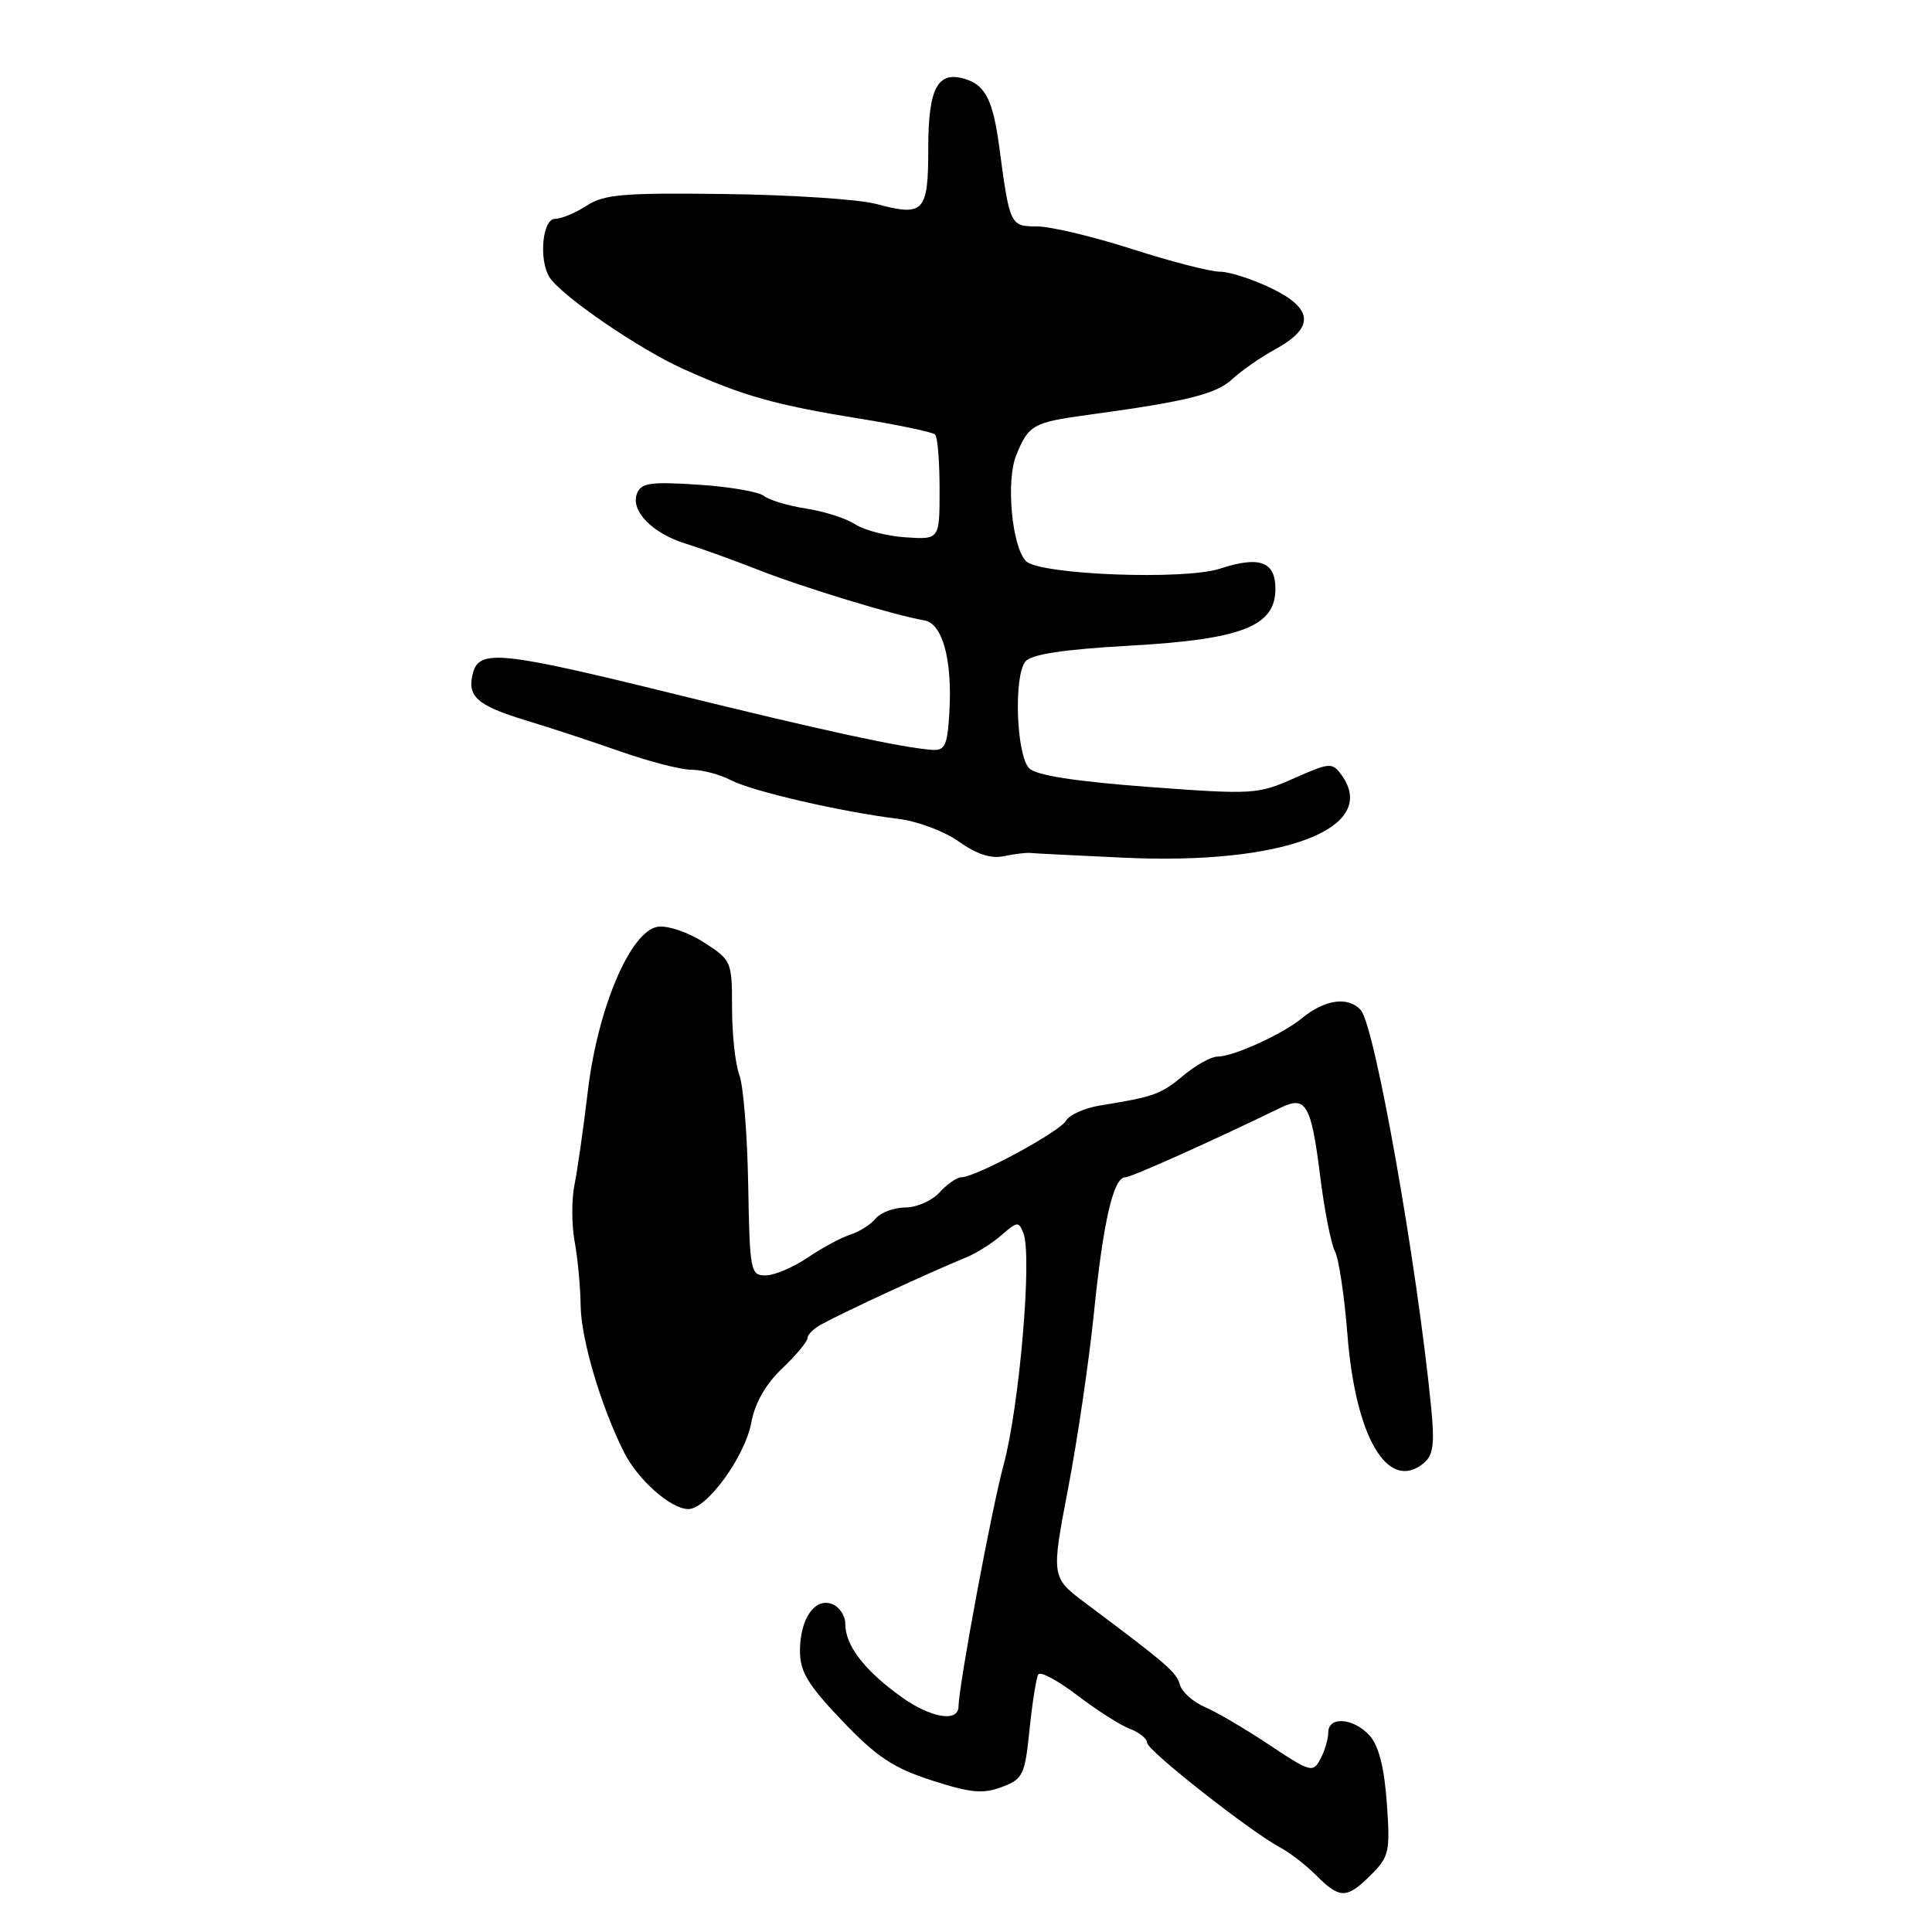 <?xml version="1.0" encoding="UTF-8" standalone="no"?>
<!DOCTYPE svg PUBLIC "-//W3C//DTD SVG 1.1//EN" "http://www.w3.org/Graphics/SVG/1.1/DTD/svg11.dtd" >
<svg xmlns="http://www.w3.org/2000/svg" xmlns:xlink="http://www.w3.org/1999/xlink" version="1.1" viewBox="0 0 256 256">
 <g >
 <path fill="currentColor"
d=" M 181.67 248.42 C 184.08 246.01 184.22 245.35 183.76 238.89 C 183.42 234.17 182.69 231.32 181.48 229.97 C 179.34 227.62 176.00 227.37 176.00 229.57 C 176.00 230.43 175.53 232.01 174.96 233.08 C 173.97 234.93 173.65 234.84 168.21 231.22 C 165.07 229.13 161.22 226.86 159.65 226.19 C 158.08 225.51 156.59 224.18 156.34 223.23 C 155.89 221.58 154.68 220.54 143.89 212.46 C 139.28 209.01 139.28 209.01 141.53 197.23 C 142.77 190.76 144.31 180.29 144.95 173.98 C 146.18 161.87 147.53 156.00 149.10 156.00 C 149.88 156.00 160.40 151.29 169.77 146.74 C 173.04 145.16 173.75 146.40 174.92 155.77 C 175.48 160.31 176.37 164.82 176.88 165.78 C 177.39 166.73 178.14 171.70 178.54 176.82 C 179.61 190.53 183.93 197.79 188.67 193.86 C 189.91 192.83 190.11 191.31 189.64 186.53 C 187.76 167.45 182.19 136.01 180.32 133.86 C 178.68 131.98 175.54 132.42 172.50 134.93 C 169.97 137.02 163.43 140.00 161.36 140.00 C 160.50 140.00 158.45 141.13 156.82 142.50 C 153.86 144.99 152.88 145.34 145.78 146.48 C 143.73 146.81 141.70 147.72 141.26 148.49 C 140.45 149.95 129.33 155.97 127.40 155.99 C 126.80 155.99 125.50 156.90 124.50 158.00 C 123.50 159.10 121.46 160.00 119.97 160.00 C 118.47 160.00 116.70 160.66 116.03 161.46 C 115.37 162.26 113.85 163.23 112.66 163.60 C 111.47 163.98 108.93 165.34 107.02 166.64 C 105.10 167.94 102.59 169.00 101.44 169.00 C 99.45 169.00 99.34 168.45 99.14 156.97 C 99.02 150.36 98.50 143.80 97.96 142.41 C 97.43 141.01 97.00 137.03 97.00 133.57 C 97.00 127.38 96.93 127.22 93.25 124.86 C 91.17 123.52 88.46 122.61 87.16 122.80 C 83.54 123.36 79.20 133.56 77.89 144.60 C 77.31 149.50 76.51 155.07 76.12 157.00 C 75.73 158.93 75.74 162.30 76.14 164.50 C 76.55 166.70 76.91 170.54 76.94 173.03 C 77.00 177.48 79.65 186.42 82.70 192.46 C 84.54 196.09 88.85 199.91 91.17 199.96 C 93.62 200.02 98.72 193.03 99.56 188.46 C 100.04 185.89 101.47 183.39 103.65 181.32 C 105.49 179.57 107.00 177.76 107.00 177.30 C 107.00 176.85 107.82 176.03 108.83 175.49 C 112.13 173.70 122.85 168.75 128.00 166.62 C 129.38 166.06 131.50 164.72 132.72 163.65 C 134.81 161.82 134.99 161.81 135.62 163.45 C 136.78 166.48 135.07 186.41 132.98 194.11 C 131.39 199.97 127.06 223.18 127.01 226.14 C 126.97 228.26 123.31 227.63 119.42 224.84 C 114.51 221.31 112.00 218.03 112.00 215.14 C 112.00 214.08 111.22 212.92 110.28 212.55 C 107.96 211.66 106.00 214.50 106.00 218.77 C 106.00 221.51 107.06 223.26 111.60 228.02 C 116.17 232.81 118.36 234.26 123.46 235.91 C 128.60 237.57 130.25 237.73 132.74 236.79 C 135.56 235.73 135.80 235.22 136.42 229.16 C 136.79 225.59 137.31 222.30 137.58 221.87 C 137.85 221.43 140.18 222.68 142.75 224.64 C 145.33 226.61 148.46 228.61 149.72 229.08 C 150.97 229.56 152.00 230.39 152.00 230.93 C 152.00 231.94 165.77 242.77 169.73 244.86 C 170.95 245.51 173.07 247.16 174.43 248.52 C 177.54 251.64 178.47 251.62 181.67 248.42 Z  M 136.50 113.02 C 137.05 113.08 142.65 113.36 148.94 113.65 C 170.10 114.64 182.92 109.74 177.73 102.65 C 176.53 101.01 176.17 101.04 171.48 103.12 C 166.67 105.26 166.01 105.30 152.13 104.27 C 142.46 103.54 137.31 102.74 136.38 101.81 C 134.67 100.10 134.29 89.56 135.88 87.65 C 136.67 86.69 140.90 86.05 149.76 85.55 C 164.56 84.72 169.00 82.98 169.00 78.03 C 169.00 74.40 166.89 73.63 161.65 75.35 C 156.94 76.90 137.76 76.16 135.96 74.36 C 134.08 72.48 133.27 63.72 134.66 60.31 C 136.30 56.28 136.88 55.96 144.33 54.95 C 157.25 53.19 161.13 52.23 163.28 50.24 C 164.50 49.11 167.07 47.32 169.00 46.27 C 174.20 43.41 174.04 40.91 168.51 38.22 C 166.00 37.00 162.91 36.00 161.64 36.00 C 160.37 36.00 155.13 34.65 150.00 33.00 C 144.87 31.35 139.20 30.00 137.41 30.00 C 133.86 30.00 133.79 29.86 132.41 19.50 C 131.59 13.34 130.59 11.32 127.95 10.49 C 124.25 9.31 123.00 11.62 123.00 19.65 C 123.00 28.13 122.44 28.73 116.08 27.02 C 113.81 26.41 104.86 25.82 96.18 25.71 C 82.62 25.53 80.04 25.75 77.74 27.25 C 76.27 28.21 74.38 29.00 73.54 29.00 C 71.87 29.00 71.36 34.45 72.82 36.74 C 74.37 39.18 84.62 46.22 90.50 48.87 C 98.47 52.47 102.69 53.66 113.91 55.47 C 119.09 56.31 123.59 57.26 123.91 57.58 C 124.24 57.90 124.50 61.17 124.50 64.83 C 124.50 71.50 124.50 71.50 120.00 71.20 C 117.53 71.04 114.53 70.26 113.33 69.48 C 112.12 68.69 109.20 67.75 106.82 67.39 C 104.44 67.02 101.92 66.27 101.21 65.71 C 100.51 65.15 96.58 64.48 92.48 64.22 C 86.17 63.81 84.94 63.99 84.40 65.41 C 83.52 67.68 86.45 70.68 90.87 72.04 C 92.87 72.66 97.20 74.22 100.50 75.52 C 106.47 77.86 118.75 81.60 122.44 82.19 C 124.88 82.58 126.20 87.37 125.80 94.33 C 125.54 98.79 125.23 99.48 123.50 99.36 C 119.48 99.07 109.05 96.81 89.37 91.96 C 66.37 86.29 63.50 86.00 62.66 89.20 C 61.85 92.29 63.20 93.48 69.76 95.48 C 72.92 96.43 78.56 98.29 82.31 99.61 C 86.05 100.92 90.26 102.00 91.66 102.00 C 93.05 102.00 95.39 102.62 96.85 103.38 C 99.67 104.85 111.49 107.58 119.08 108.51 C 121.60 108.82 125.20 110.18 127.08 111.53 C 129.39 113.18 131.31 113.81 133.00 113.45 C 134.38 113.16 135.95 112.97 136.50 113.02 Z "/>
</g>
</svg>